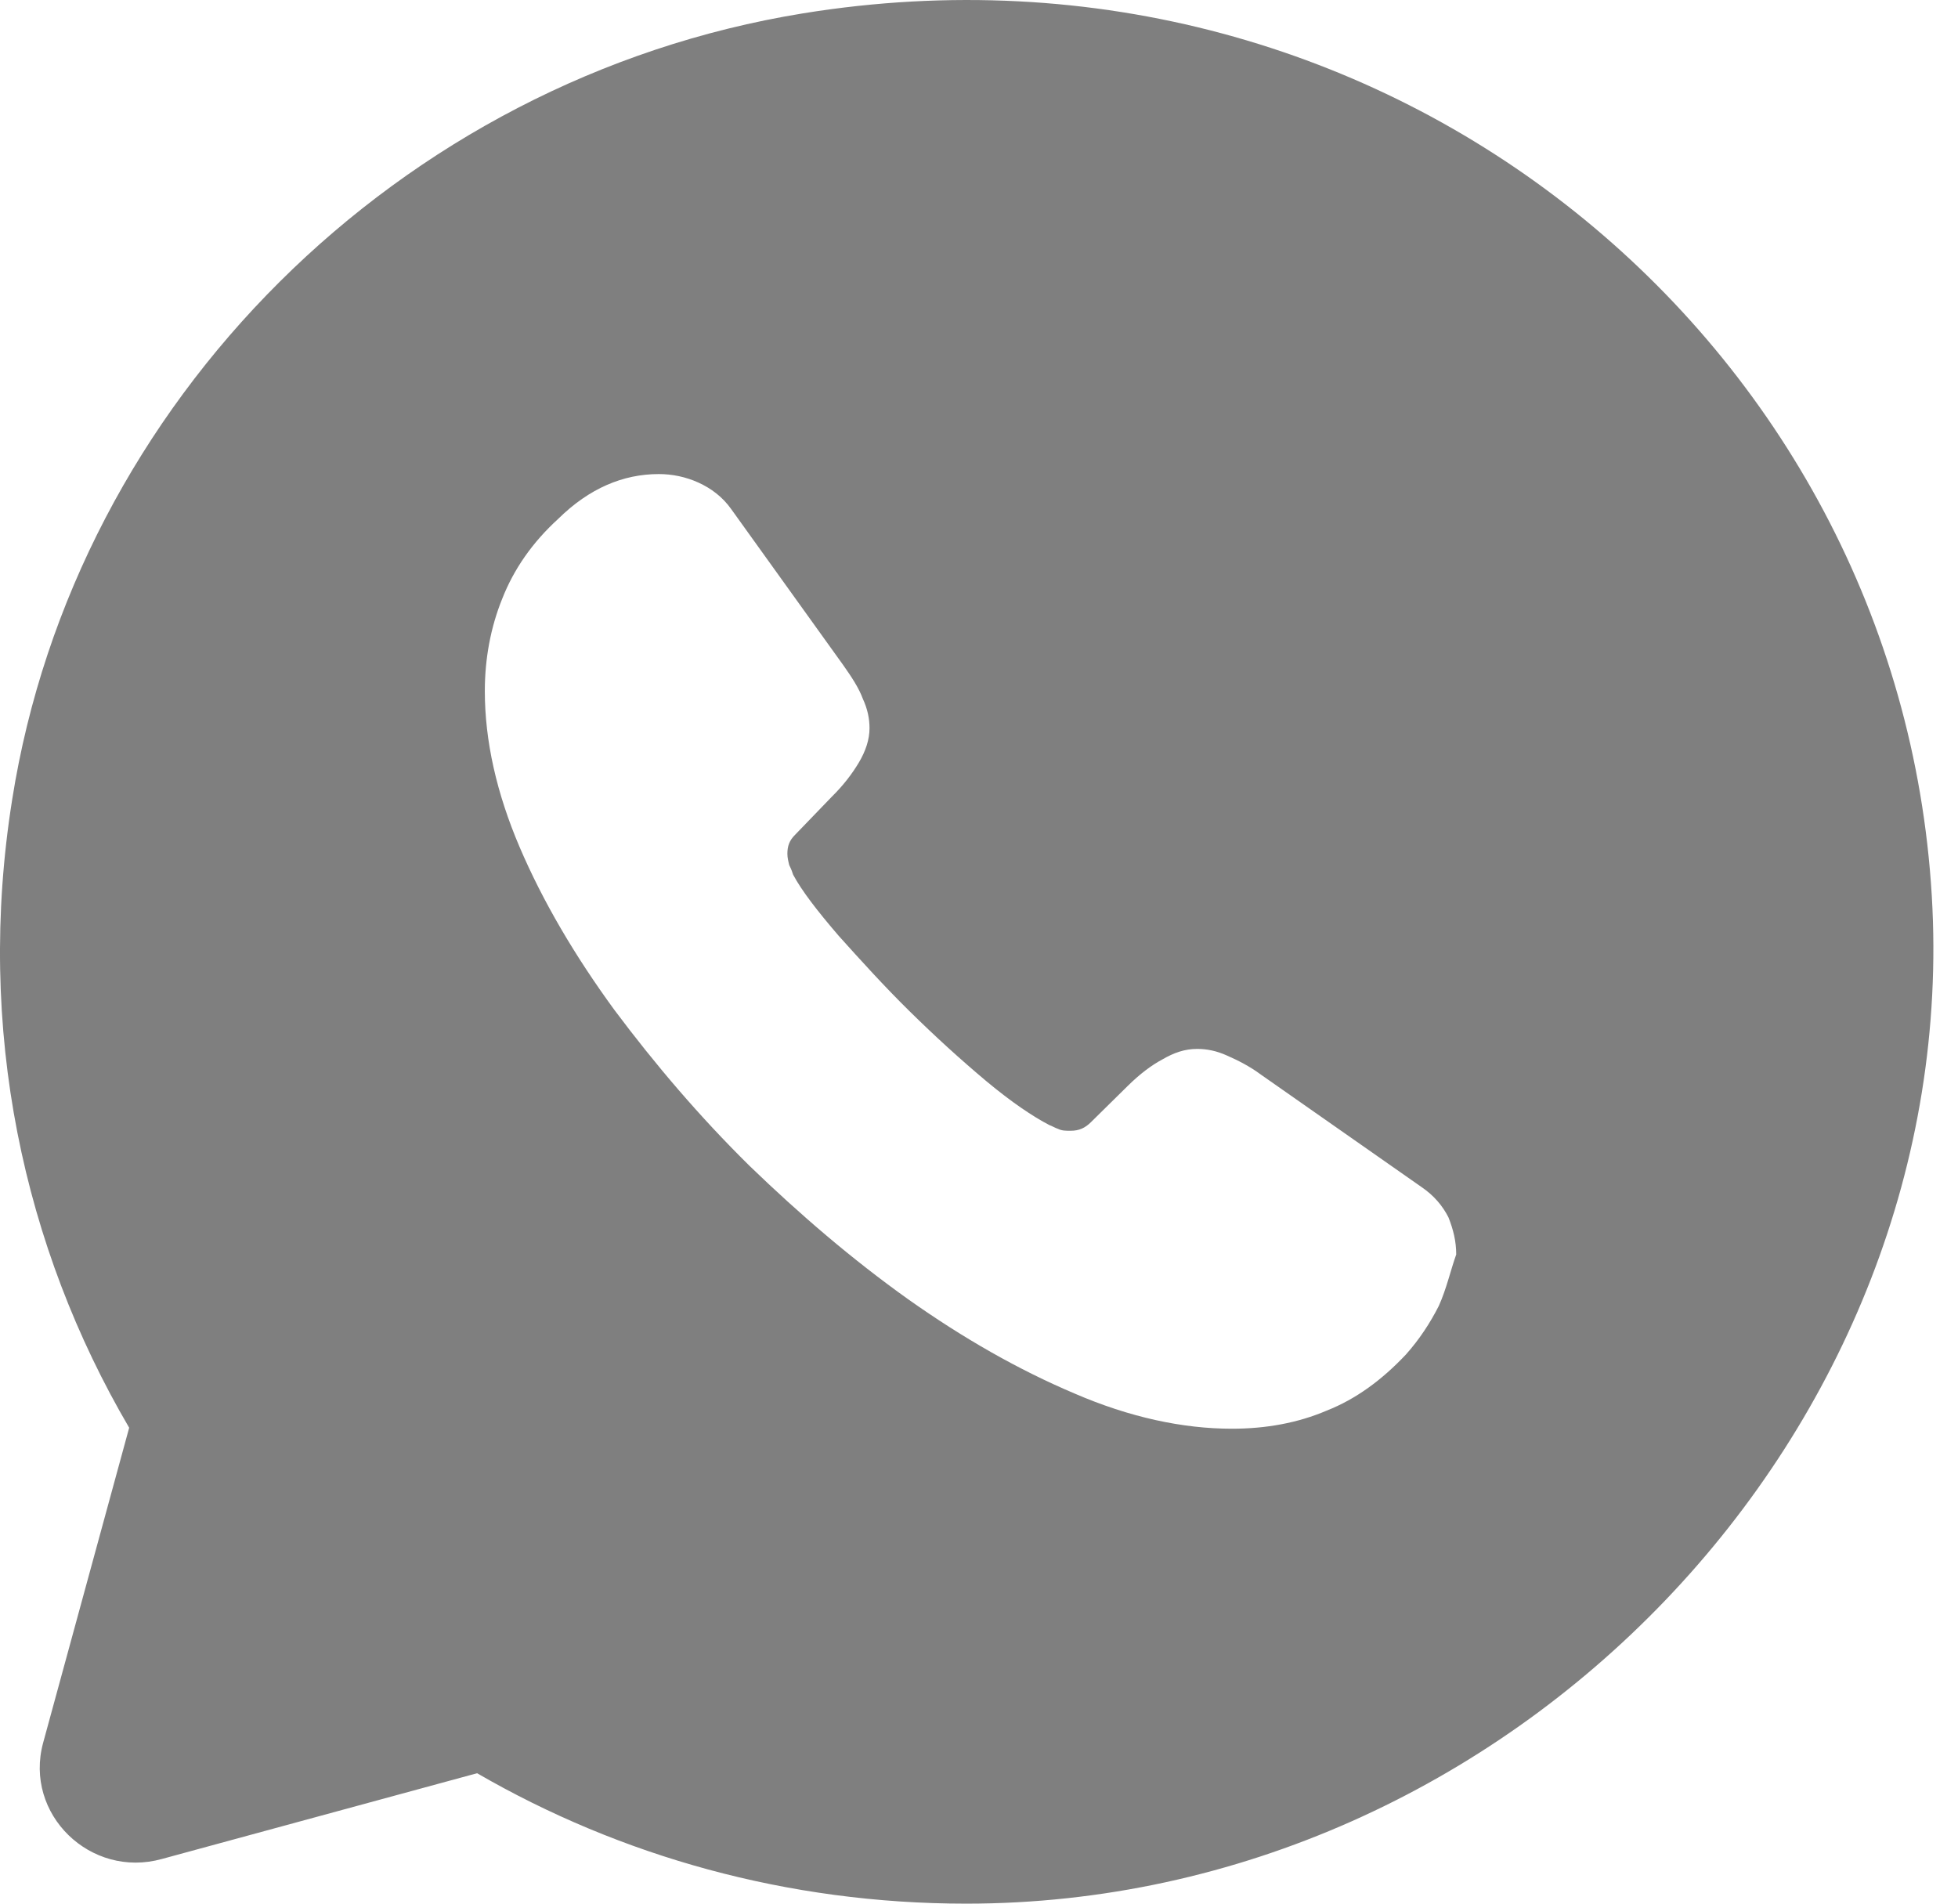 <svg width="36" height="35" viewBox="0 0 36 35" fill="none" xmlns="http://www.w3.org/2000/svg">
<path d="M35.518 16.468C34.913 6.318 25.548 -1.504 14.761 0.246C7.333 1.453 1.379 7.386 0.224 14.7C-0.451 18.935 0.437 22.943 2.375 26.25L0.793 32.043C0.437 33.355 1.664 34.545 2.979 34.178L8.772 32.602C11.402 34.125 14.477 35 17.764 35C27.787 35 36.104 26.303 35.518 16.468ZM26.454 24.01C26.294 24.325 26.099 24.623 25.85 24.903C25.406 25.375 24.926 25.725 24.393 25.935C23.86 26.163 23.273 26.268 22.651 26.268C21.745 26.268 20.768 26.058 19.755 25.62C18.724 25.183 17.711 24.605 16.698 23.888C15.667 23.153 14.708 22.33 13.784 21.438C12.86 20.528 12.042 19.565 11.296 18.568C10.567 17.57 9.981 16.573 9.554 15.575C9.128 14.578 8.914 13.616 8.914 12.706C8.914 12.111 9.021 11.533 9.234 11.008C9.447 10.466 9.785 9.976 10.265 9.538C10.834 8.978 11.456 8.716 12.113 8.716C12.362 8.716 12.611 8.768 12.842 8.873C13.073 8.978 13.286 9.136 13.446 9.363L15.507 12.233C15.667 12.46 15.792 12.653 15.863 12.845C15.952 13.038 15.987 13.213 15.987 13.388C15.987 13.598 15.916 13.808 15.792 14.018C15.667 14.228 15.507 14.438 15.294 14.648L14.619 15.348C14.512 15.453 14.477 15.558 14.477 15.698C14.477 15.768 14.494 15.838 14.512 15.908C14.548 15.978 14.566 16.03 14.583 16.083C14.743 16.38 15.027 16.748 15.418 17.203C15.827 17.658 16.254 18.13 16.716 18.585C17.196 19.058 17.658 19.478 18.137 19.88C18.599 20.265 18.991 20.528 19.293 20.685C19.346 20.703 19.399 20.738 19.453 20.755C19.524 20.79 19.595 20.79 19.684 20.79C19.843 20.79 19.95 20.738 20.057 20.633L20.732 19.968C20.963 19.74 21.176 19.583 21.372 19.478C21.585 19.355 21.781 19.285 22.012 19.285C22.189 19.285 22.367 19.32 22.562 19.408C22.758 19.495 22.971 19.6 23.184 19.758L26.134 21.823C26.366 21.98 26.526 22.173 26.632 22.383C26.721 22.61 26.774 22.82 26.774 23.065C26.668 23.363 26.596 23.695 26.454 24.01Z" fill="black" fill-opacity="0.5"/>
</svg>
